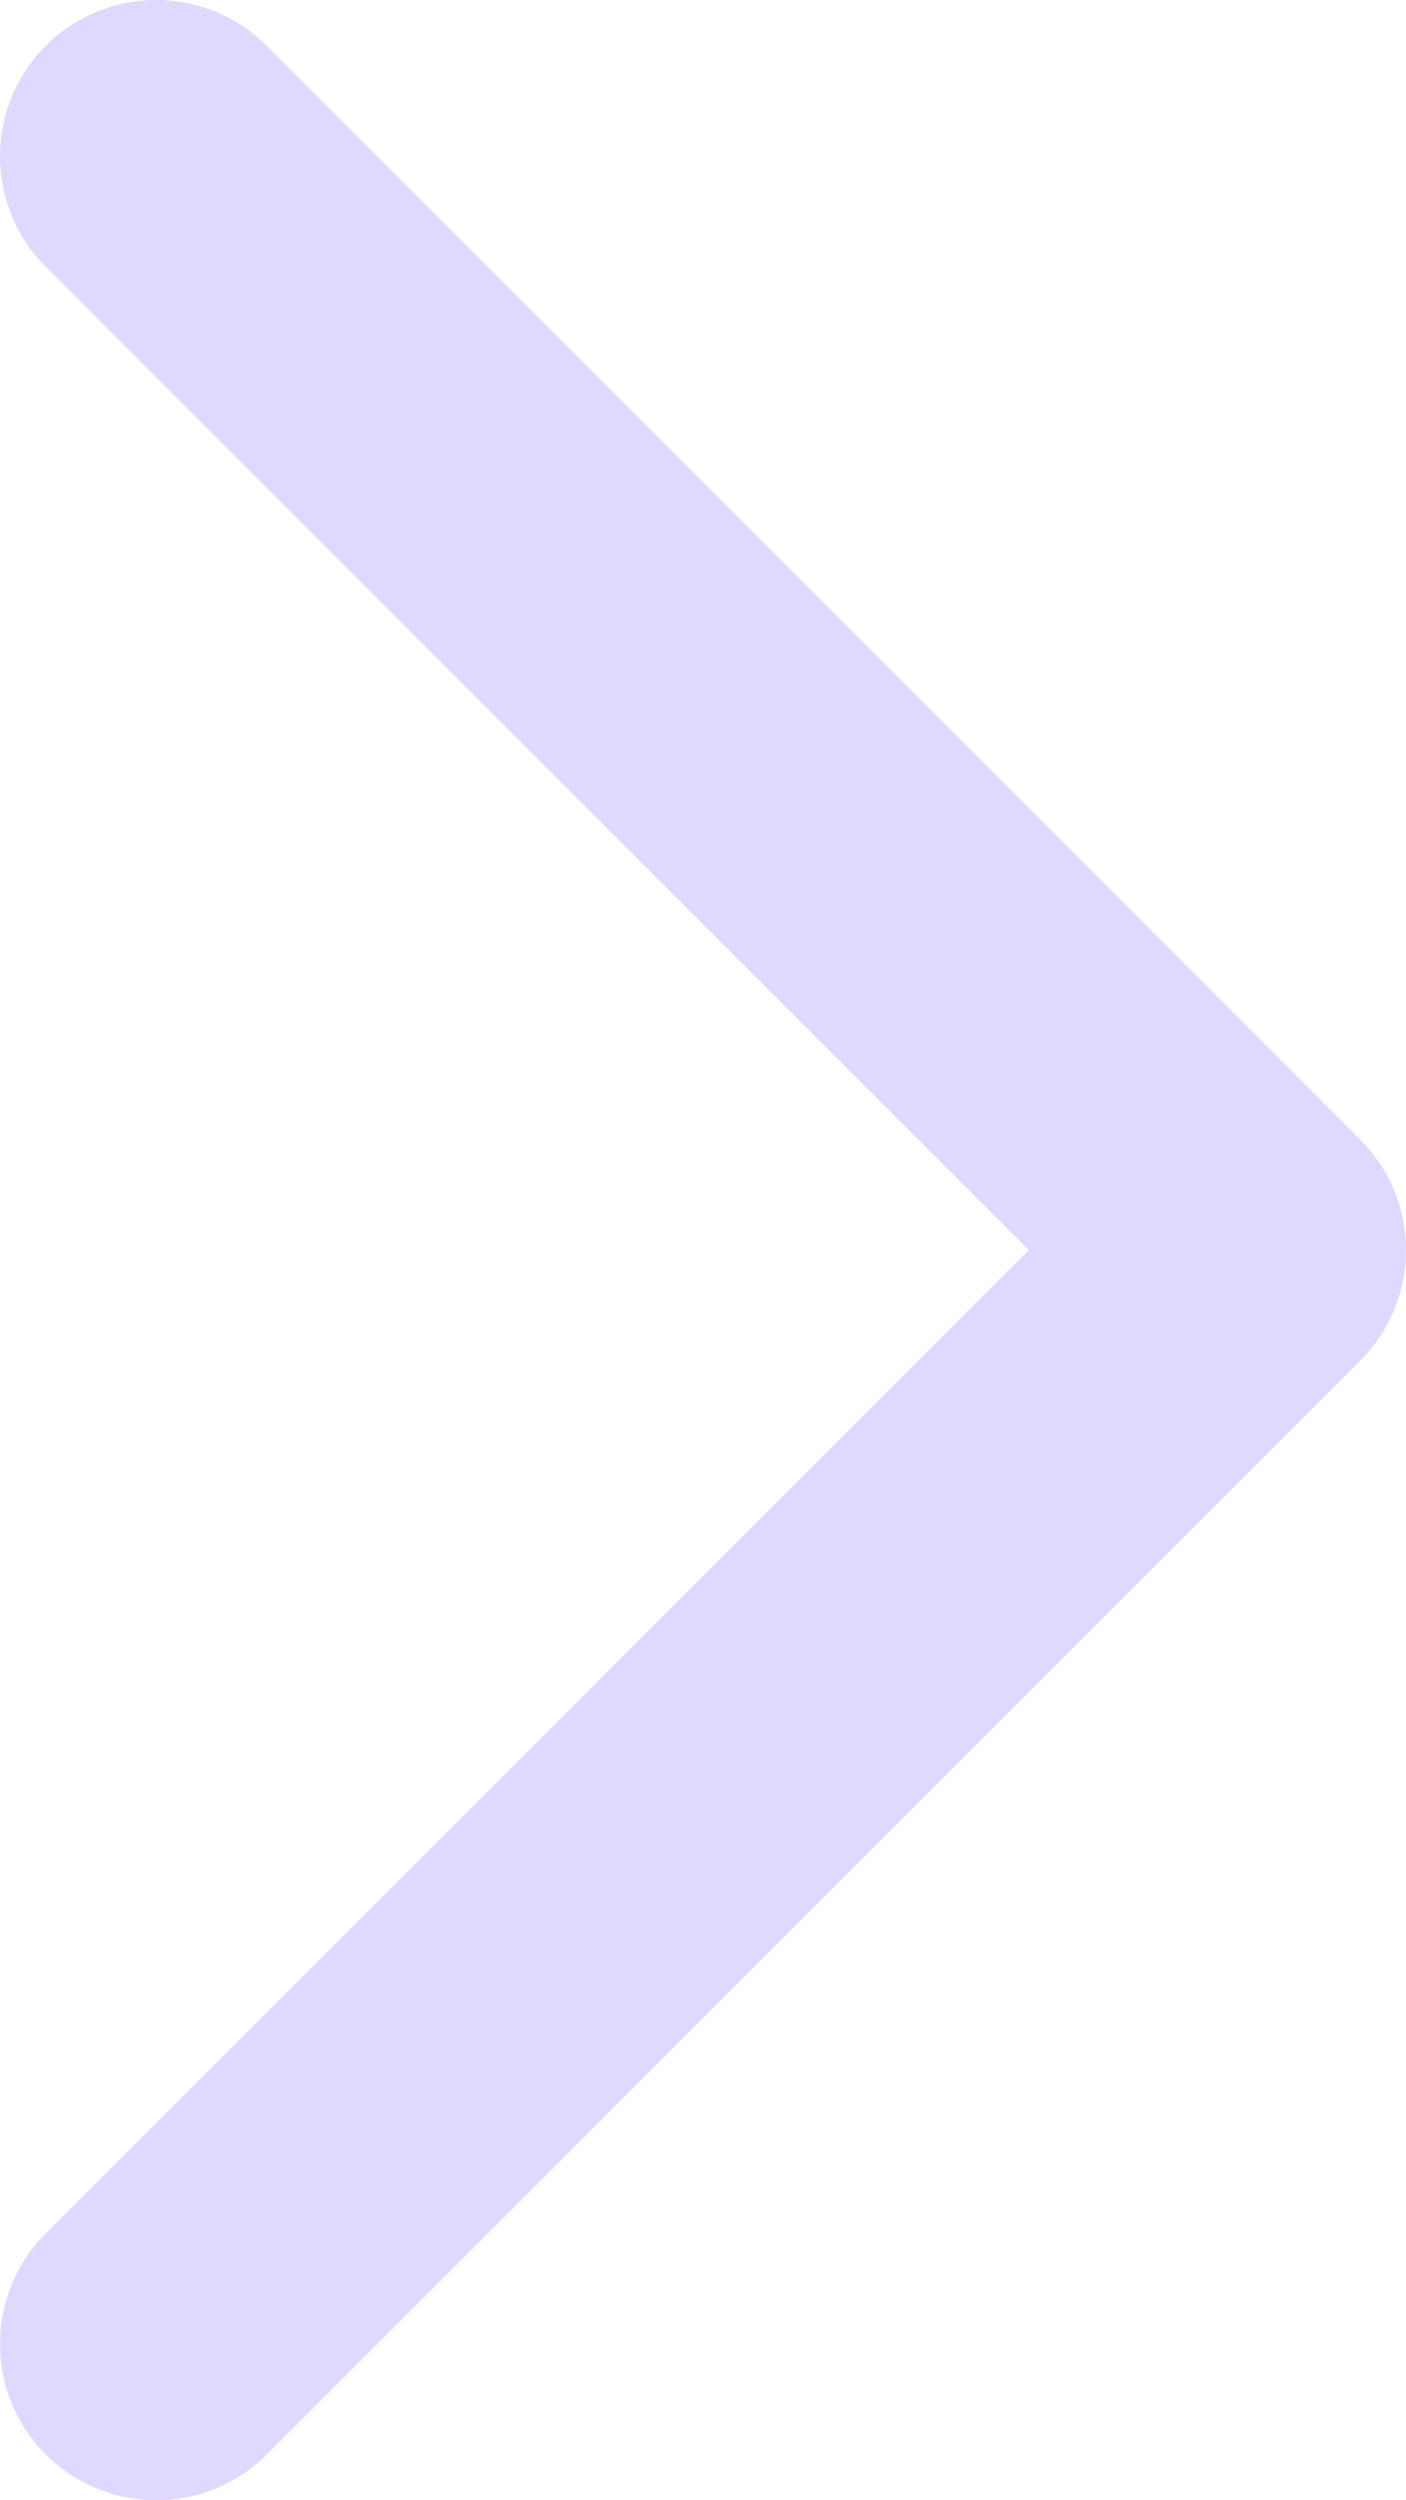 <svg width="9" height="16" viewBox="0 0 9 16" fill="none" xmlns="http://www.w3.org/2000/svg">
<path d="M1 15L8 8L1 1" stroke="#E0D8FF" stroke-width="2" stroke-linecap="round" stroke-linejoin="round"/>
</svg>
